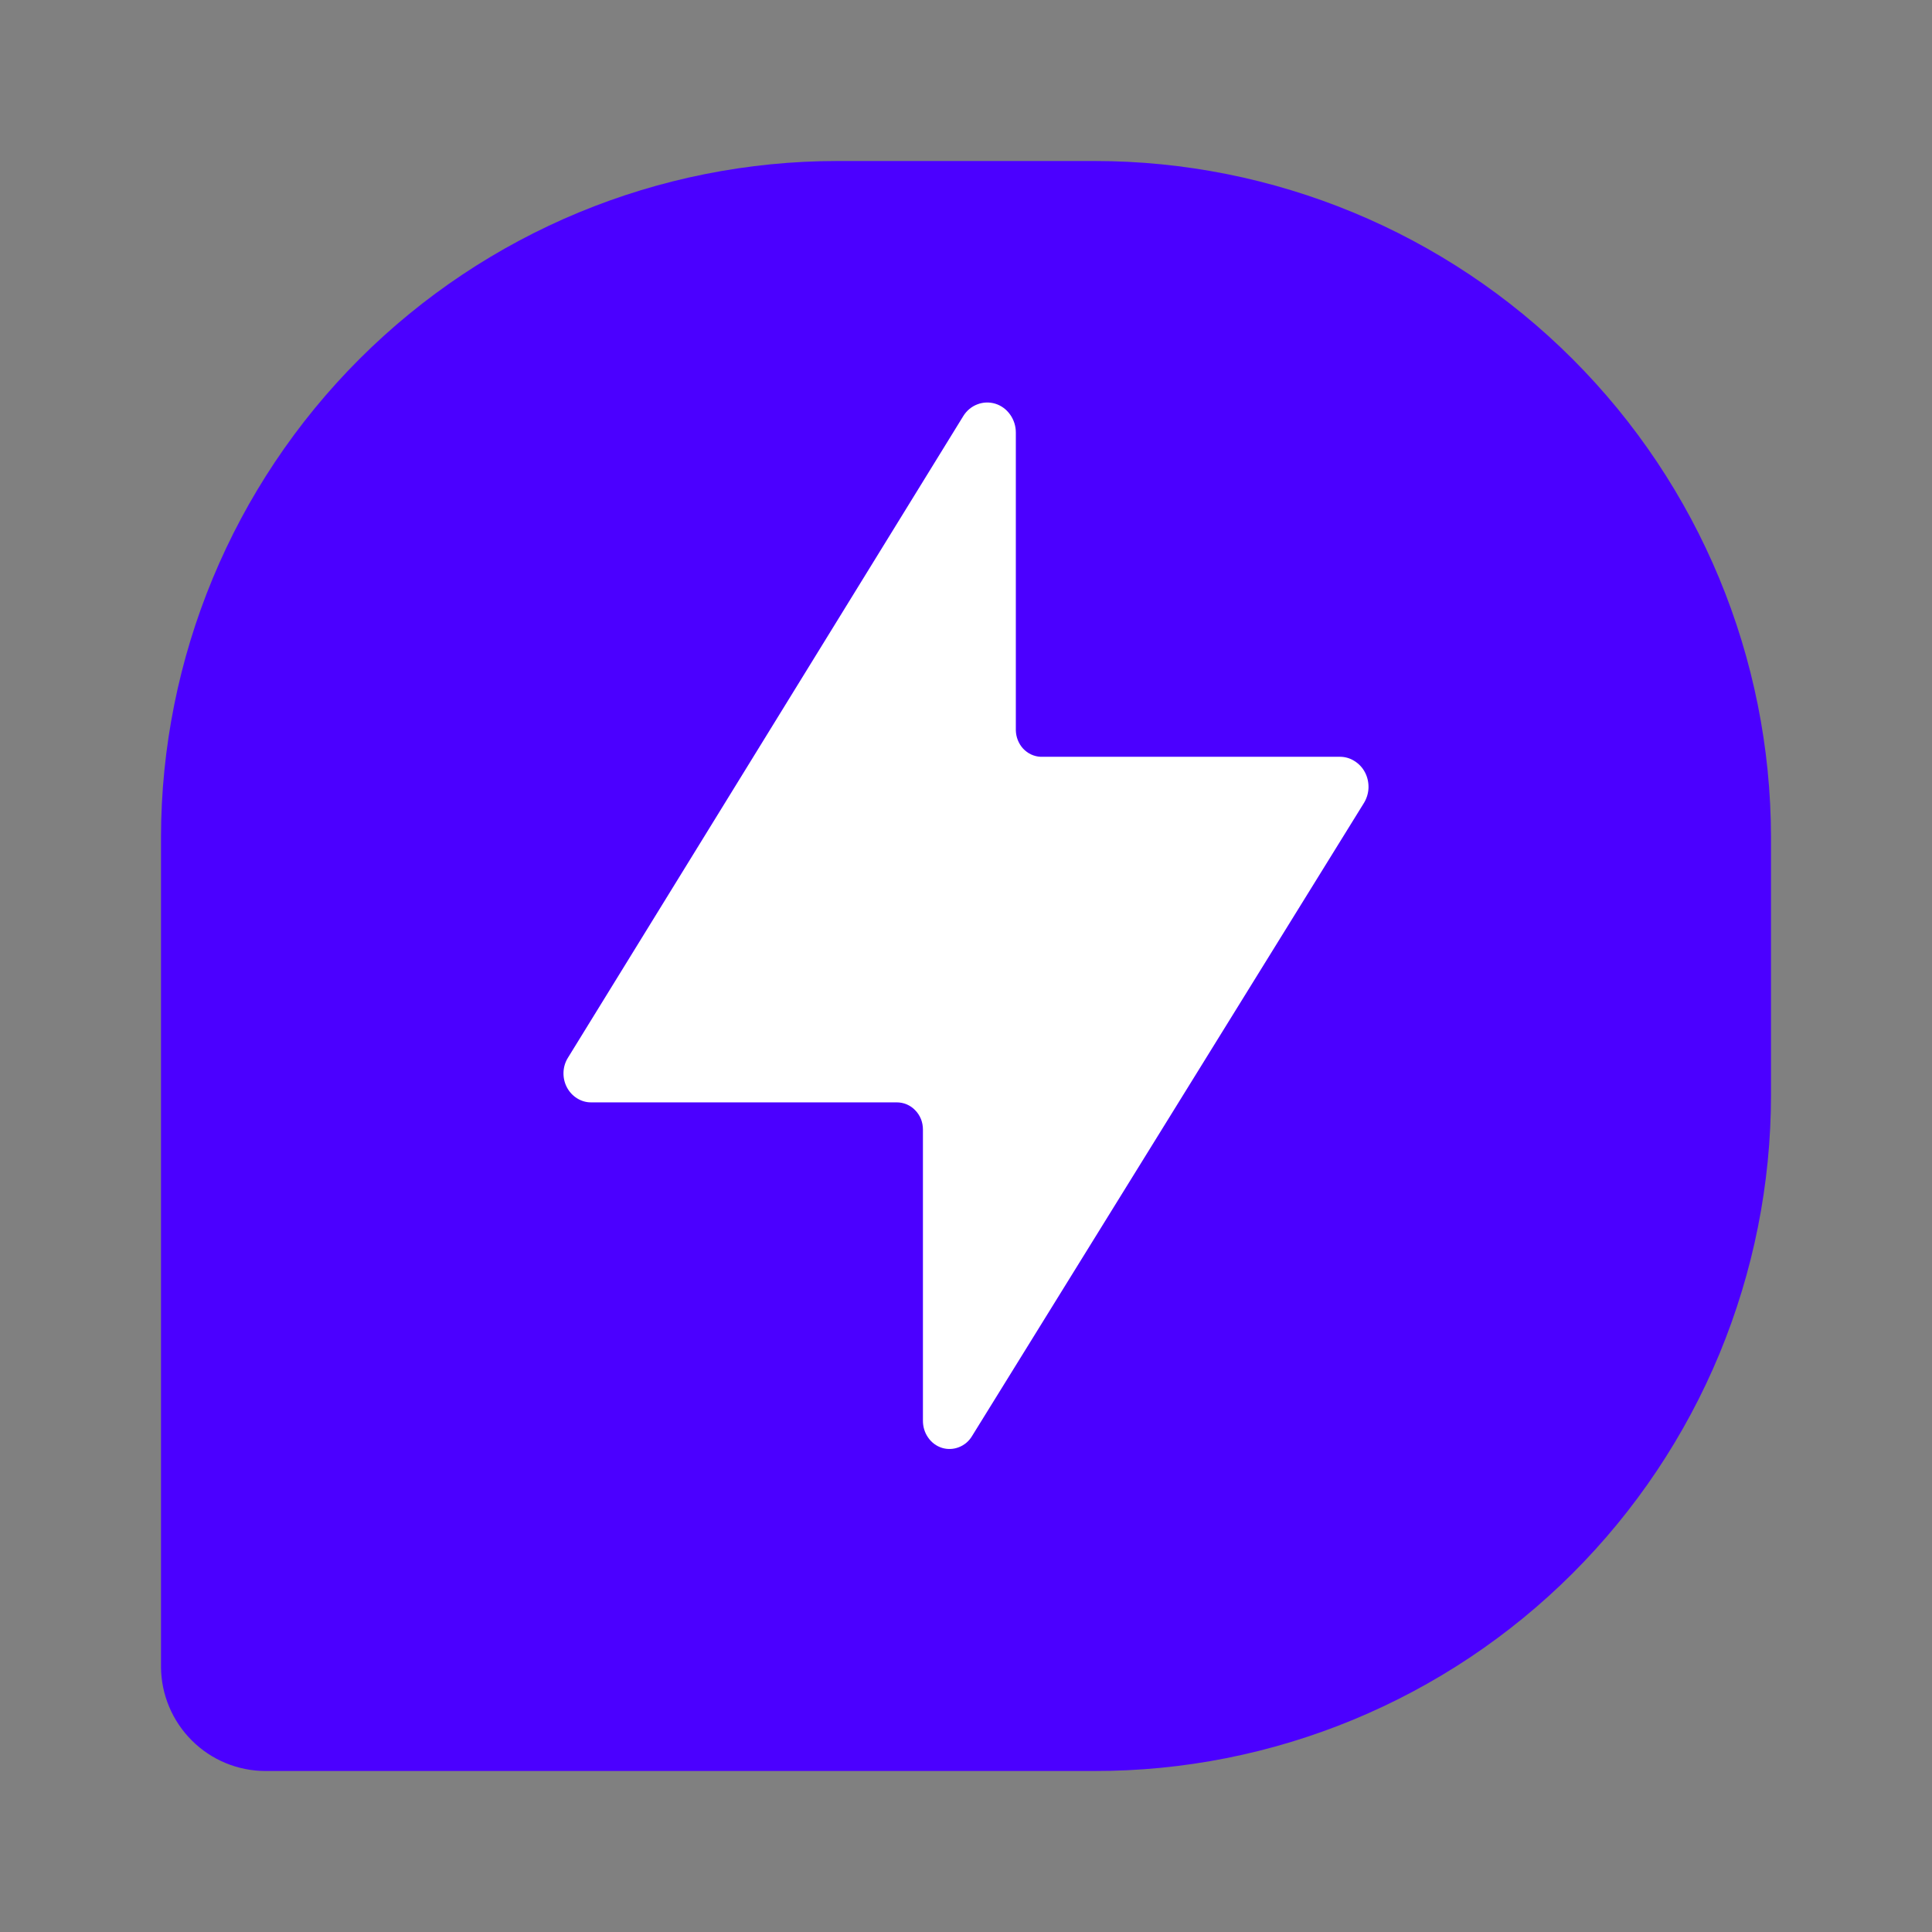 <svg data-token-name="mc_pay_compact" width="24" height="24" viewBox="0 0 24 24" fill="none" xmlns="http://www.w3.org/2000/svg">
<rect x="0" y="0" width="24" height="24" fill="#808080" stroke="none"/>
<path d="M13.596 2H10.404C8.177 2 6.042 2.884 4.466 4.459C2.89 6.034 2.003 8.17 2 10.399V20.707C2.002 21.05 2.14 21.378 2.382 21.62C2.625 21.863 2.953 21.999 3.296 22H13.592C14.695 22.002 15.788 21.786 16.808 21.364C17.827 20.943 18.754 20.325 19.535 19.545C20.316 18.765 20.936 17.838 21.359 16.819C21.781 15.799 22 14.706 22 13.601V10.399C21.997 8.17 21.11 6.034 19.534 4.459C17.959 2.884 15.823 2 13.596 2Z" fill="#4B00FF"/>
<path d="M12.619 9.072V5.372C12.619 5.292 12.594 5.214 12.548 5.15C12.502 5.085 12.438 5.038 12.364 5.015C12.291 4.993 12.213 4.995 12.141 5.023C12.069 5.05 12.007 5.102 11.966 5.169L7.055 13.14C7.021 13.194 7.002 13.257 7 13.322C6.998 13.386 7.012 13.45 7.042 13.507C7.072 13.564 7.116 13.611 7.169 13.644C7.222 13.677 7.283 13.695 7.344 13.694H11.139C11.181 13.694 11.224 13.702 11.264 13.719C11.303 13.736 11.339 13.76 11.369 13.792C11.4 13.823 11.424 13.861 11.441 13.902C11.457 13.943 11.465 13.988 11.465 14.032V17.645C11.464 17.721 11.486 17.796 11.529 17.857C11.571 17.919 11.632 17.964 11.702 17.986C11.771 18.007 11.846 18.004 11.913 17.977C11.982 17.95 12.039 17.901 12.077 17.836L16.942 9.977C16.977 9.921 16.997 9.856 17 9.789C17.002 9.722 16.988 9.655 16.957 9.596C16.927 9.537 16.881 9.488 16.826 9.454C16.772 9.419 16.709 9.401 16.645 9.401H12.925C12.844 9.397 12.767 9.361 12.71 9.3C12.653 9.238 12.621 9.157 12.619 9.072Z" fill="white"/>
</svg>
